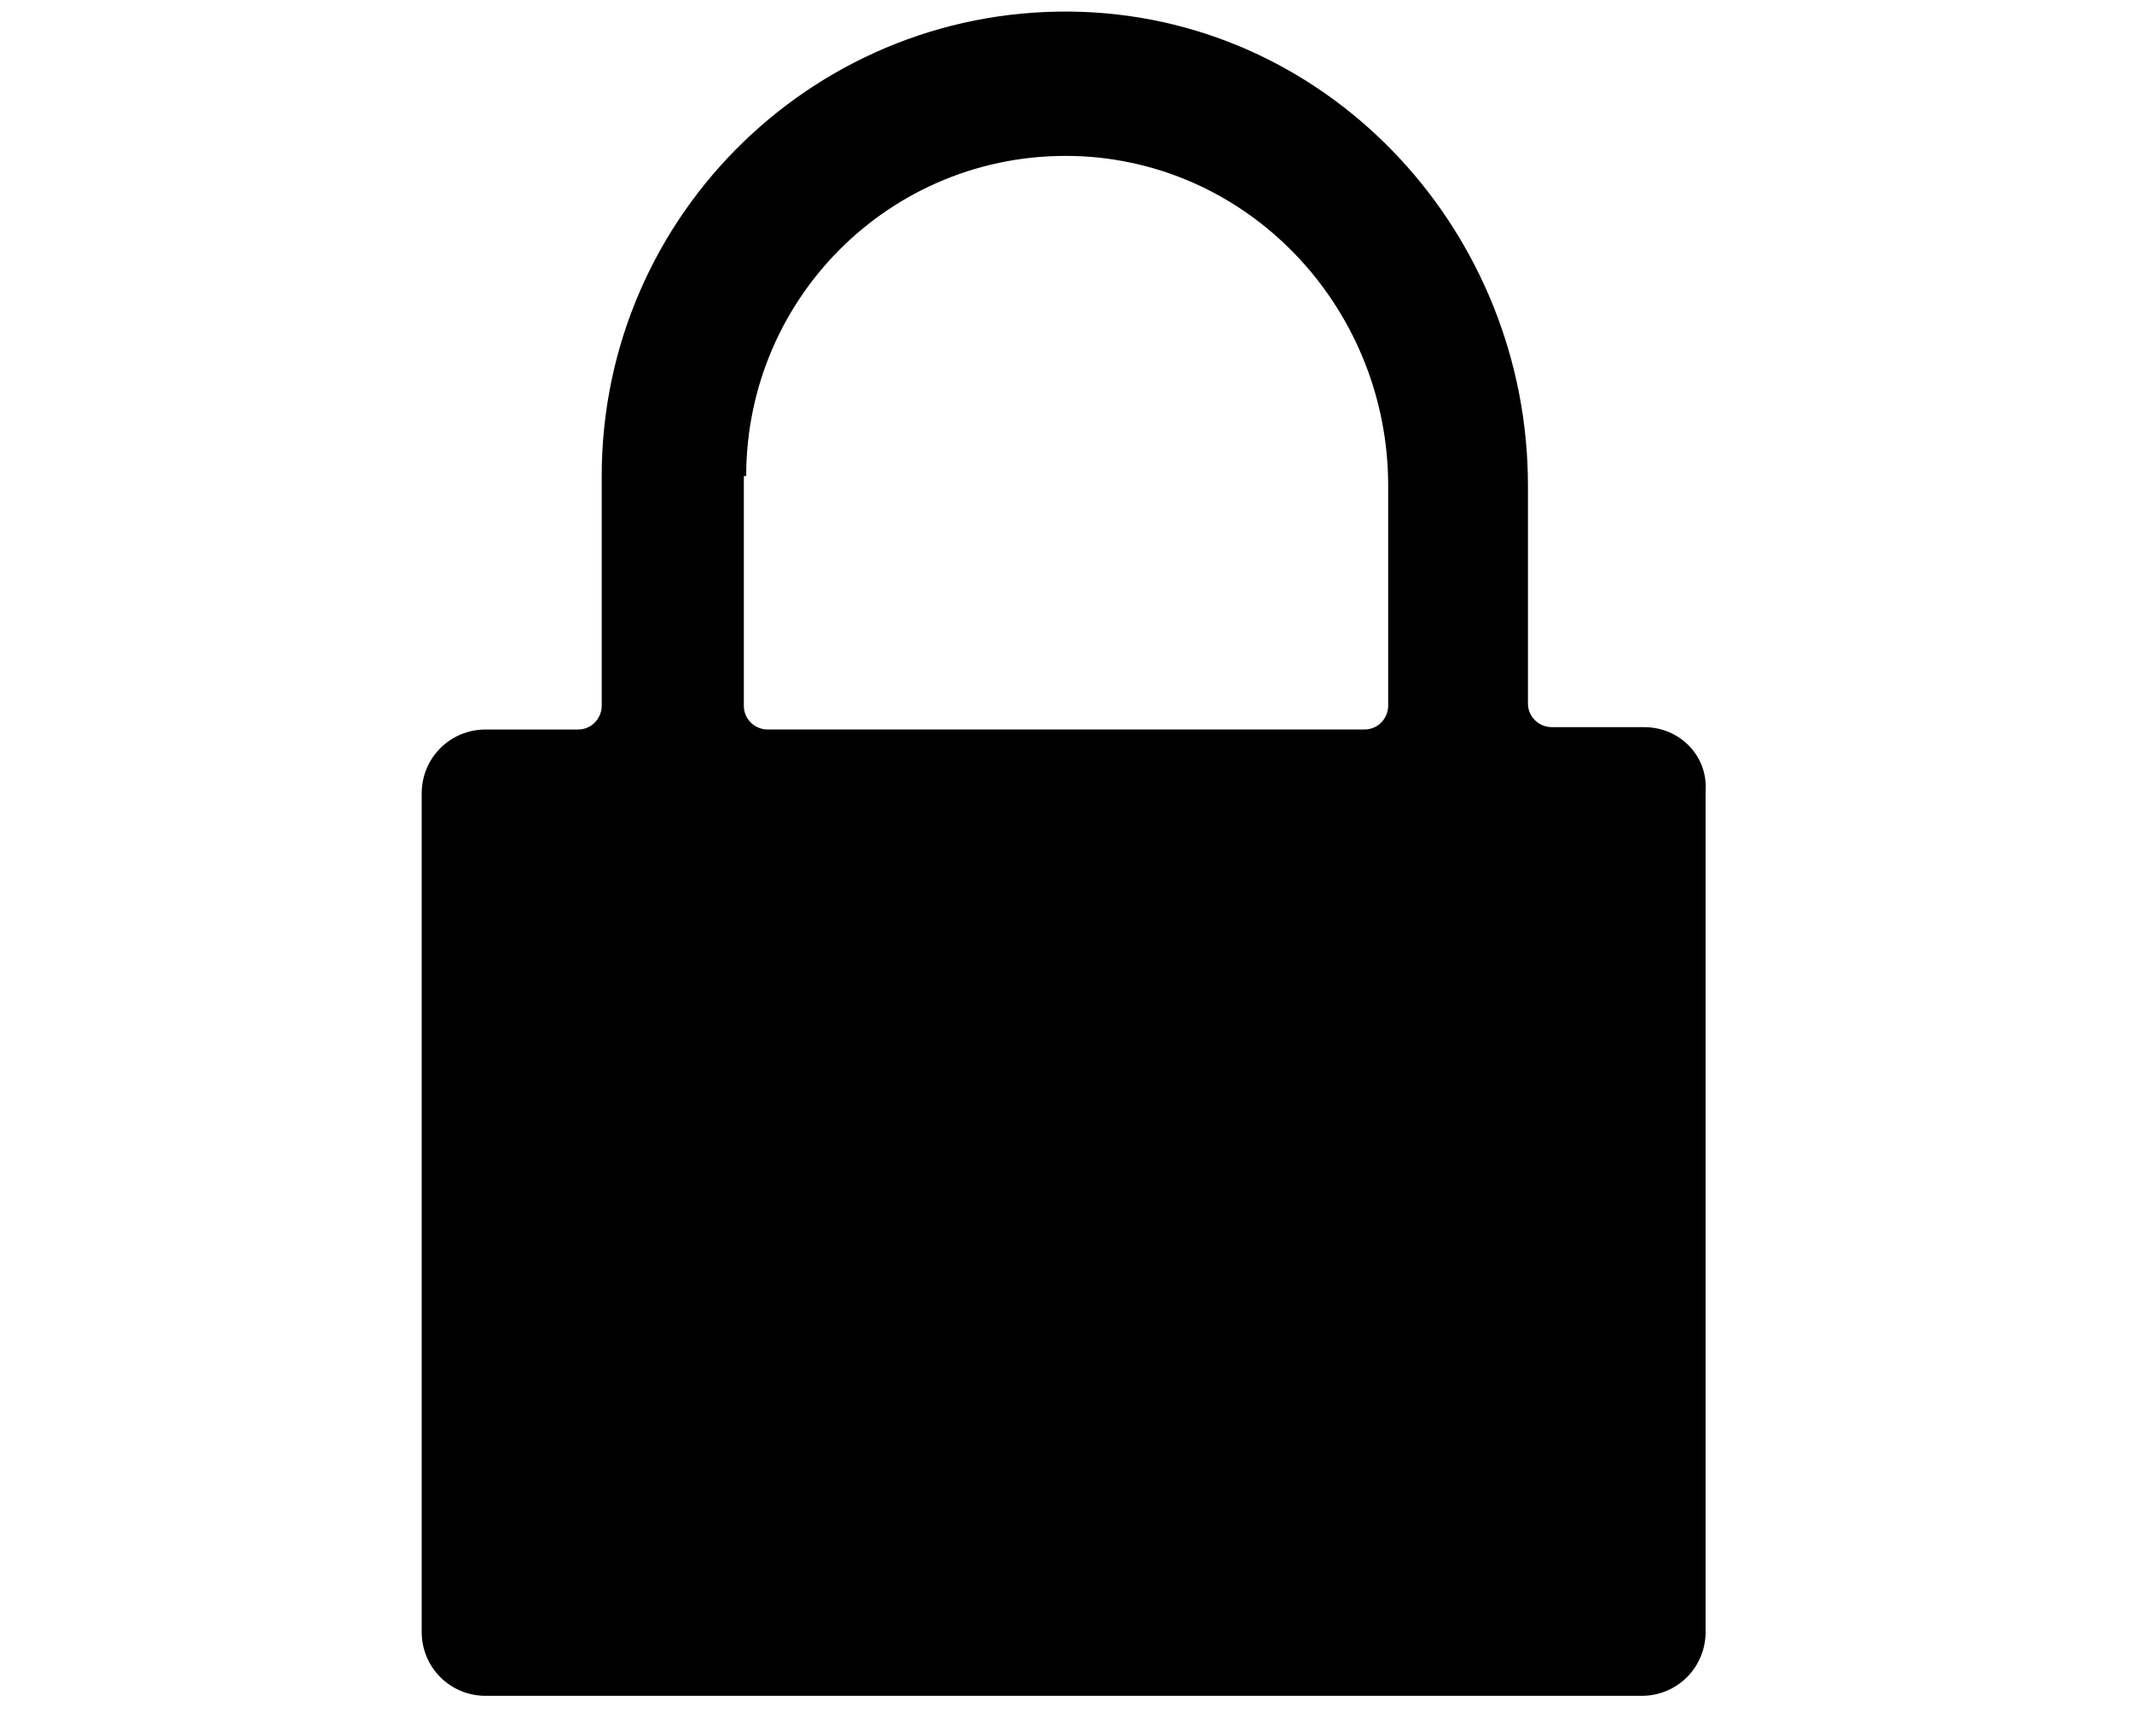 <?xml version="1.0" encoding="UTF-8"?>
<svg width="700pt" height="570pt" version="1.1" viewBox="0 0 700 570" xmlns="http://www.w3.org/2000/svg" xmlns:xlink="http://www.w3.org/1999/xlink">
 <defs>
  
 </defs>
 <g>
  <path d="m539.78 238.78h-30.332c-3.891 0-7.777-3.109-7.777-7.777v-71.555c0-82.445-63.777-152.45-146.22-155.55-86.336-3.113-157.89 66.109-157.89 152.44v75.445c0 3.891-3.109 7.777-7.777 7.777h-30.332c-11.668 0-21 9.332-21 21v275.33c0 11.668 9.332 21 21 21h379.55c11.668 0 21-9.332 21-21v-276.11c0.777-11.668-8.555-21-20.223-21zm-294.78-82.445c0-59.891 49.777-108.11 110.45-105 56.777 3.109 100.33 51.332 100.33 108.11v72.332c0 3.891-3.109 7.777-7.777 7.777l-196 0.004c-3.891 0-7.777-3.109-7.777-7.777v-75.445z"/>
 </g>
</svg>
